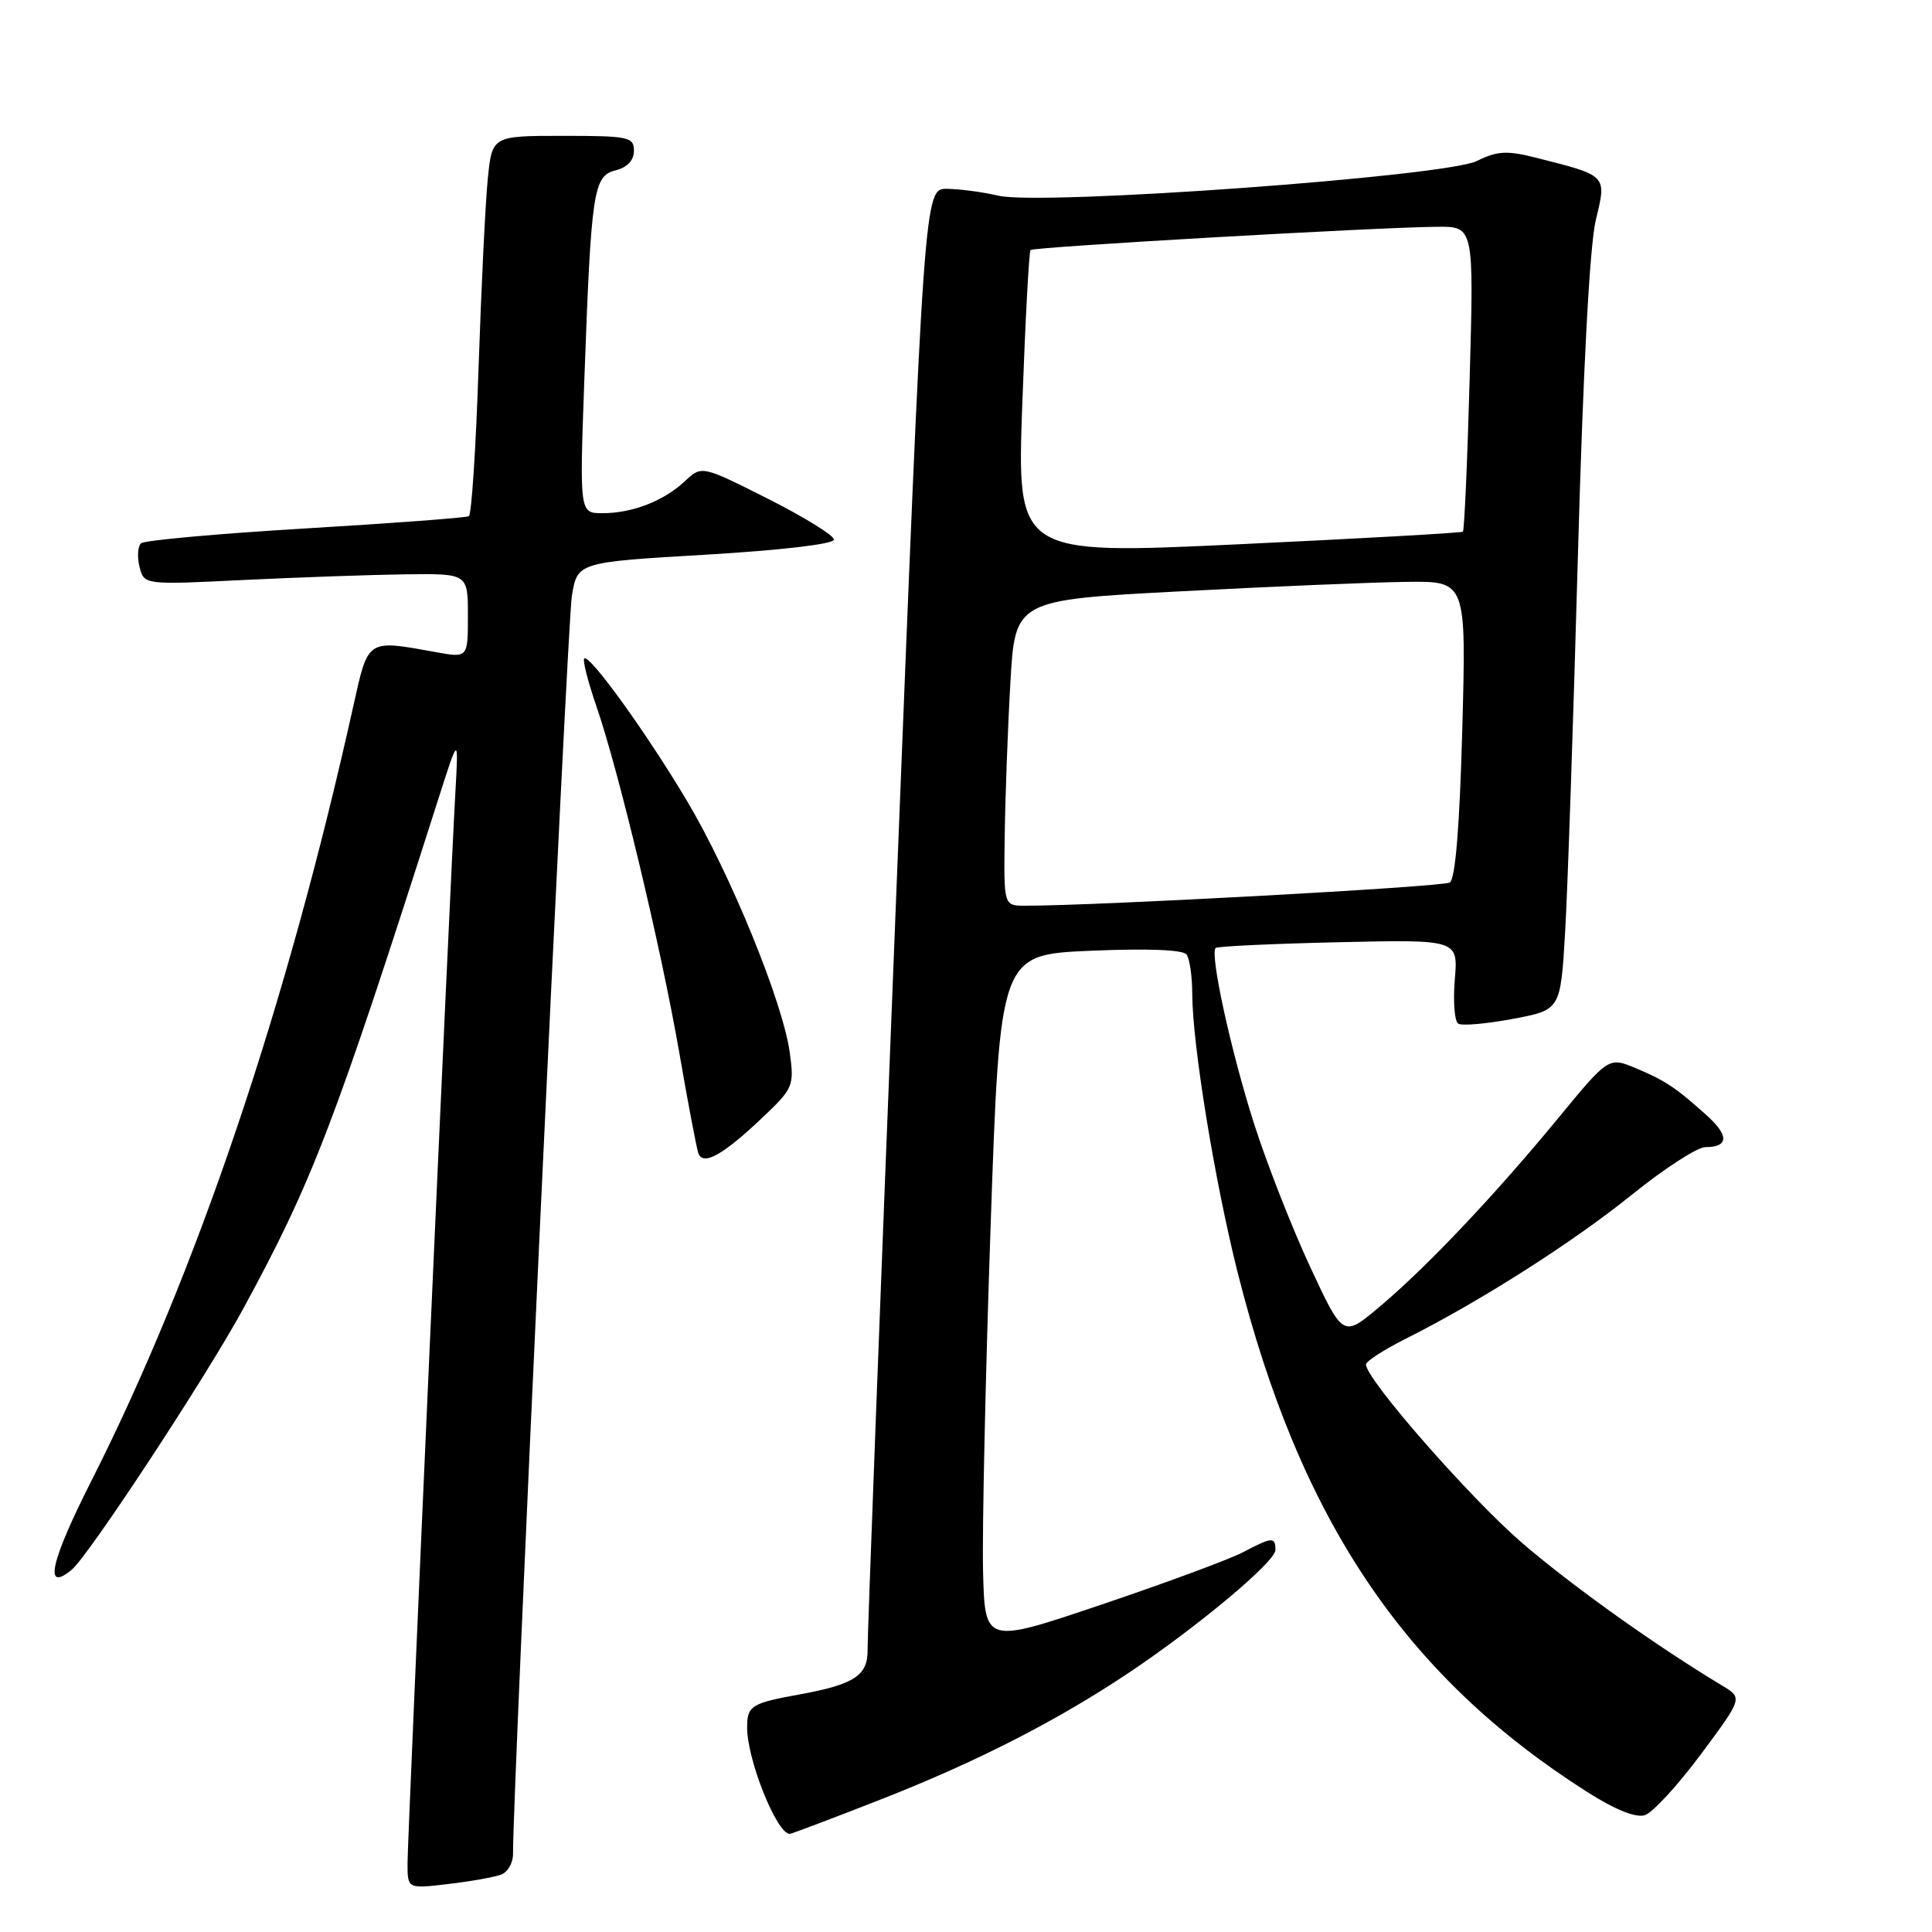 <?xml version="1.0" encoding="UTF-8" standalone="no"?>
<!DOCTYPE svg PUBLIC "-//W3C//DTD SVG 1.1//EN" "http://www.w3.org/Graphics/SVG/1.1/DTD/svg11.dtd" >
<svg xmlns="http://www.w3.org/2000/svg" xmlns:xlink="http://www.w3.org/1999/xlink" version="1.1" viewBox="0 0 256 256">
 <g >
 <path fill="currentColor"
d=" M 66.41 248.39 C 67.29 248.06 67.99 246.82 67.98 245.64 C 67.90 238.25 75.17 82.65 75.77 79.00 C 76.50 74.50 76.50 74.50 93.50 73.50 C 103.50 72.91 110.50 72.09 110.50 71.50 C 110.50 70.95 106.56 68.51 101.74 66.08 C 92.98 61.67 92.98 61.67 90.74 63.77 C 87.94 66.39 83.79 68.00 79.83 68.00 C 76.79 68.00 76.79 68.00 77.43 50.25 C 78.34 25.19 78.62 23.31 81.58 22.57 C 83.12 22.18 84.00 21.24 84.00 19.98 C 84.00 18.15 83.30 18.00 74.60 18.00 C 65.20 18.00 65.20 18.00 64.63 23.75 C 64.31 26.91 63.77 38.17 63.41 48.76 C 63.06 59.36 62.48 68.19 62.13 68.40 C 61.79 68.60 52.05 69.33 40.50 70.02 C 28.95 70.71 19.14 71.59 18.69 71.99 C 18.25 72.39 18.16 73.79 18.49 75.11 C 19.09 77.50 19.09 77.50 32.29 76.85 C 39.56 76.50 49.21 76.16 53.75 76.10 C 62.00 76.00 62.00 76.00 62.00 81.59 C 62.00 87.18 62.00 87.18 57.75 86.41 C 48.58 84.75 48.81 84.60 46.83 93.50 C 37.98 133.35 26.01 168.75 12.10 196.24 C 6.66 206.98 5.76 211.11 9.52 207.98 C 11.74 206.14 27.32 182.44 32.18 173.50 C 41.43 156.51 44.31 148.99 58.20 105.50 C 60.76 97.50 60.76 97.50 60.34 105.00 C 59.59 118.16 54.00 243.42 54.00 246.92 C 54.00 250.28 54.00 250.28 59.41 249.64 C 62.39 249.29 65.54 248.73 66.41 248.39 Z  M 116.78 238.41 C 129.39 233.46 139.95 228.07 149.50 221.70 C 158.66 215.58 169.00 206.94 169.00 205.39 C 169.00 203.61 168.58 203.64 164.70 205.68 C 162.94 206.61 154.53 209.72 146.00 212.60 C 130.50 217.84 130.50 217.84 130.26 208.17 C 130.13 202.85 130.58 182.30 131.26 162.50 C 132.50 126.50 132.50 126.50 144.50 125.98 C 152.08 125.66 156.77 125.84 157.23 126.48 C 157.64 127.04 157.98 129.40 157.98 131.72 C 158.01 138.47 160.96 156.57 164.00 168.63 C 172.27 201.44 186.14 222.07 210.29 237.43 C 213.99 239.79 216.75 240.90 217.95 240.52 C 218.98 240.19 222.32 236.56 225.37 232.46 C 230.92 224.99 230.92 224.99 228.21 223.36 C 219.39 218.05 208.51 210.29 201.78 204.53 C 194.87 198.59 181.00 182.77 181.00 180.80 C 181.00 180.38 183.36 178.85 186.25 177.40 C 196.08 172.47 208.44 164.60 216.25 158.29 C 220.54 154.83 224.91 152.00 225.97 152.00 C 229.04 152.00 229.13 150.49 226.21 147.85 C 222.09 144.13 220.66 143.18 216.75 141.54 C 213.15 140.04 213.15 140.04 206.38 148.27 C 197.96 158.49 188.97 167.98 182.73 173.21 C 177.96 177.22 177.96 177.22 173.60 167.86 C 171.20 162.71 167.86 154.18 166.17 148.90 C 163.11 139.33 160.28 126.37 161.08 125.61 C 161.31 125.39 168.63 125.05 177.35 124.85 C 193.21 124.49 193.21 124.49 192.77 129.79 C 192.53 132.70 192.73 135.34 193.23 135.64 C 193.73 135.95 196.98 135.66 200.45 135.01 C 206.77 133.82 206.77 133.82 207.38 123.66 C 207.71 118.07 208.47 95.72 209.07 74.00 C 209.76 49.03 210.64 32.54 211.45 29.17 C 212.90 23.15 213.05 23.30 203.37 20.86 C 199.67 19.93 198.35 20.01 195.70 21.33 C 191.57 23.39 138.07 27.27 132.29 25.93 C 130.21 25.44 127.14 25.04 125.48 25.02 C 122.46 25.00 122.46 25.00 118.69 120.25 C 116.61 172.64 114.93 216.91 114.96 218.63 C 115.00 222.01 113.18 223.20 106.00 224.51 C 99.51 225.69 99.00 226.02 99.00 228.92 C 99.00 233.21 102.93 243.00 104.65 243.00 C 104.88 243.00 110.34 240.93 116.78 238.41 Z  M 101.13 147.99 C 105.11 144.21 105.25 143.86 104.65 139.48 C 103.74 132.80 96.77 115.75 91.00 106.07 C 85.56 96.96 78.07 86.59 77.41 87.26 C 77.18 87.49 77.91 90.33 79.03 93.59 C 82.01 102.24 87.62 125.71 90.01 139.50 C 91.15 146.10 92.29 152.08 92.53 152.79 C 93.13 154.55 95.81 153.05 101.13 147.99 Z  M 133.13 110.75 C 133.20 105.66 133.53 96.55 133.88 90.50 C 134.50 79.50 134.50 79.50 156.50 78.35 C 168.60 77.71 182.05 77.15 186.40 77.10 C 194.29 77.00 194.29 77.00 193.76 96.62 C 193.41 109.56 192.84 116.48 192.10 116.94 C 191.16 117.52 144.74 120.05 135.75 120.01 C 133.00 120.00 133.00 120.00 133.13 110.75 Z  M 135.46 53.50 C 135.86 42.50 136.35 33.33 136.55 33.13 C 136.94 32.72 182.41 30.12 190.40 30.05 C 195.30 30.00 195.30 30.00 194.74 50.07 C 194.44 61.12 194.03 70.28 193.84 70.45 C 193.65 70.61 180.28 71.36 164.12 72.12 C 134.74 73.50 134.74 73.50 135.46 53.50 Z "/>
</g>
</svg>